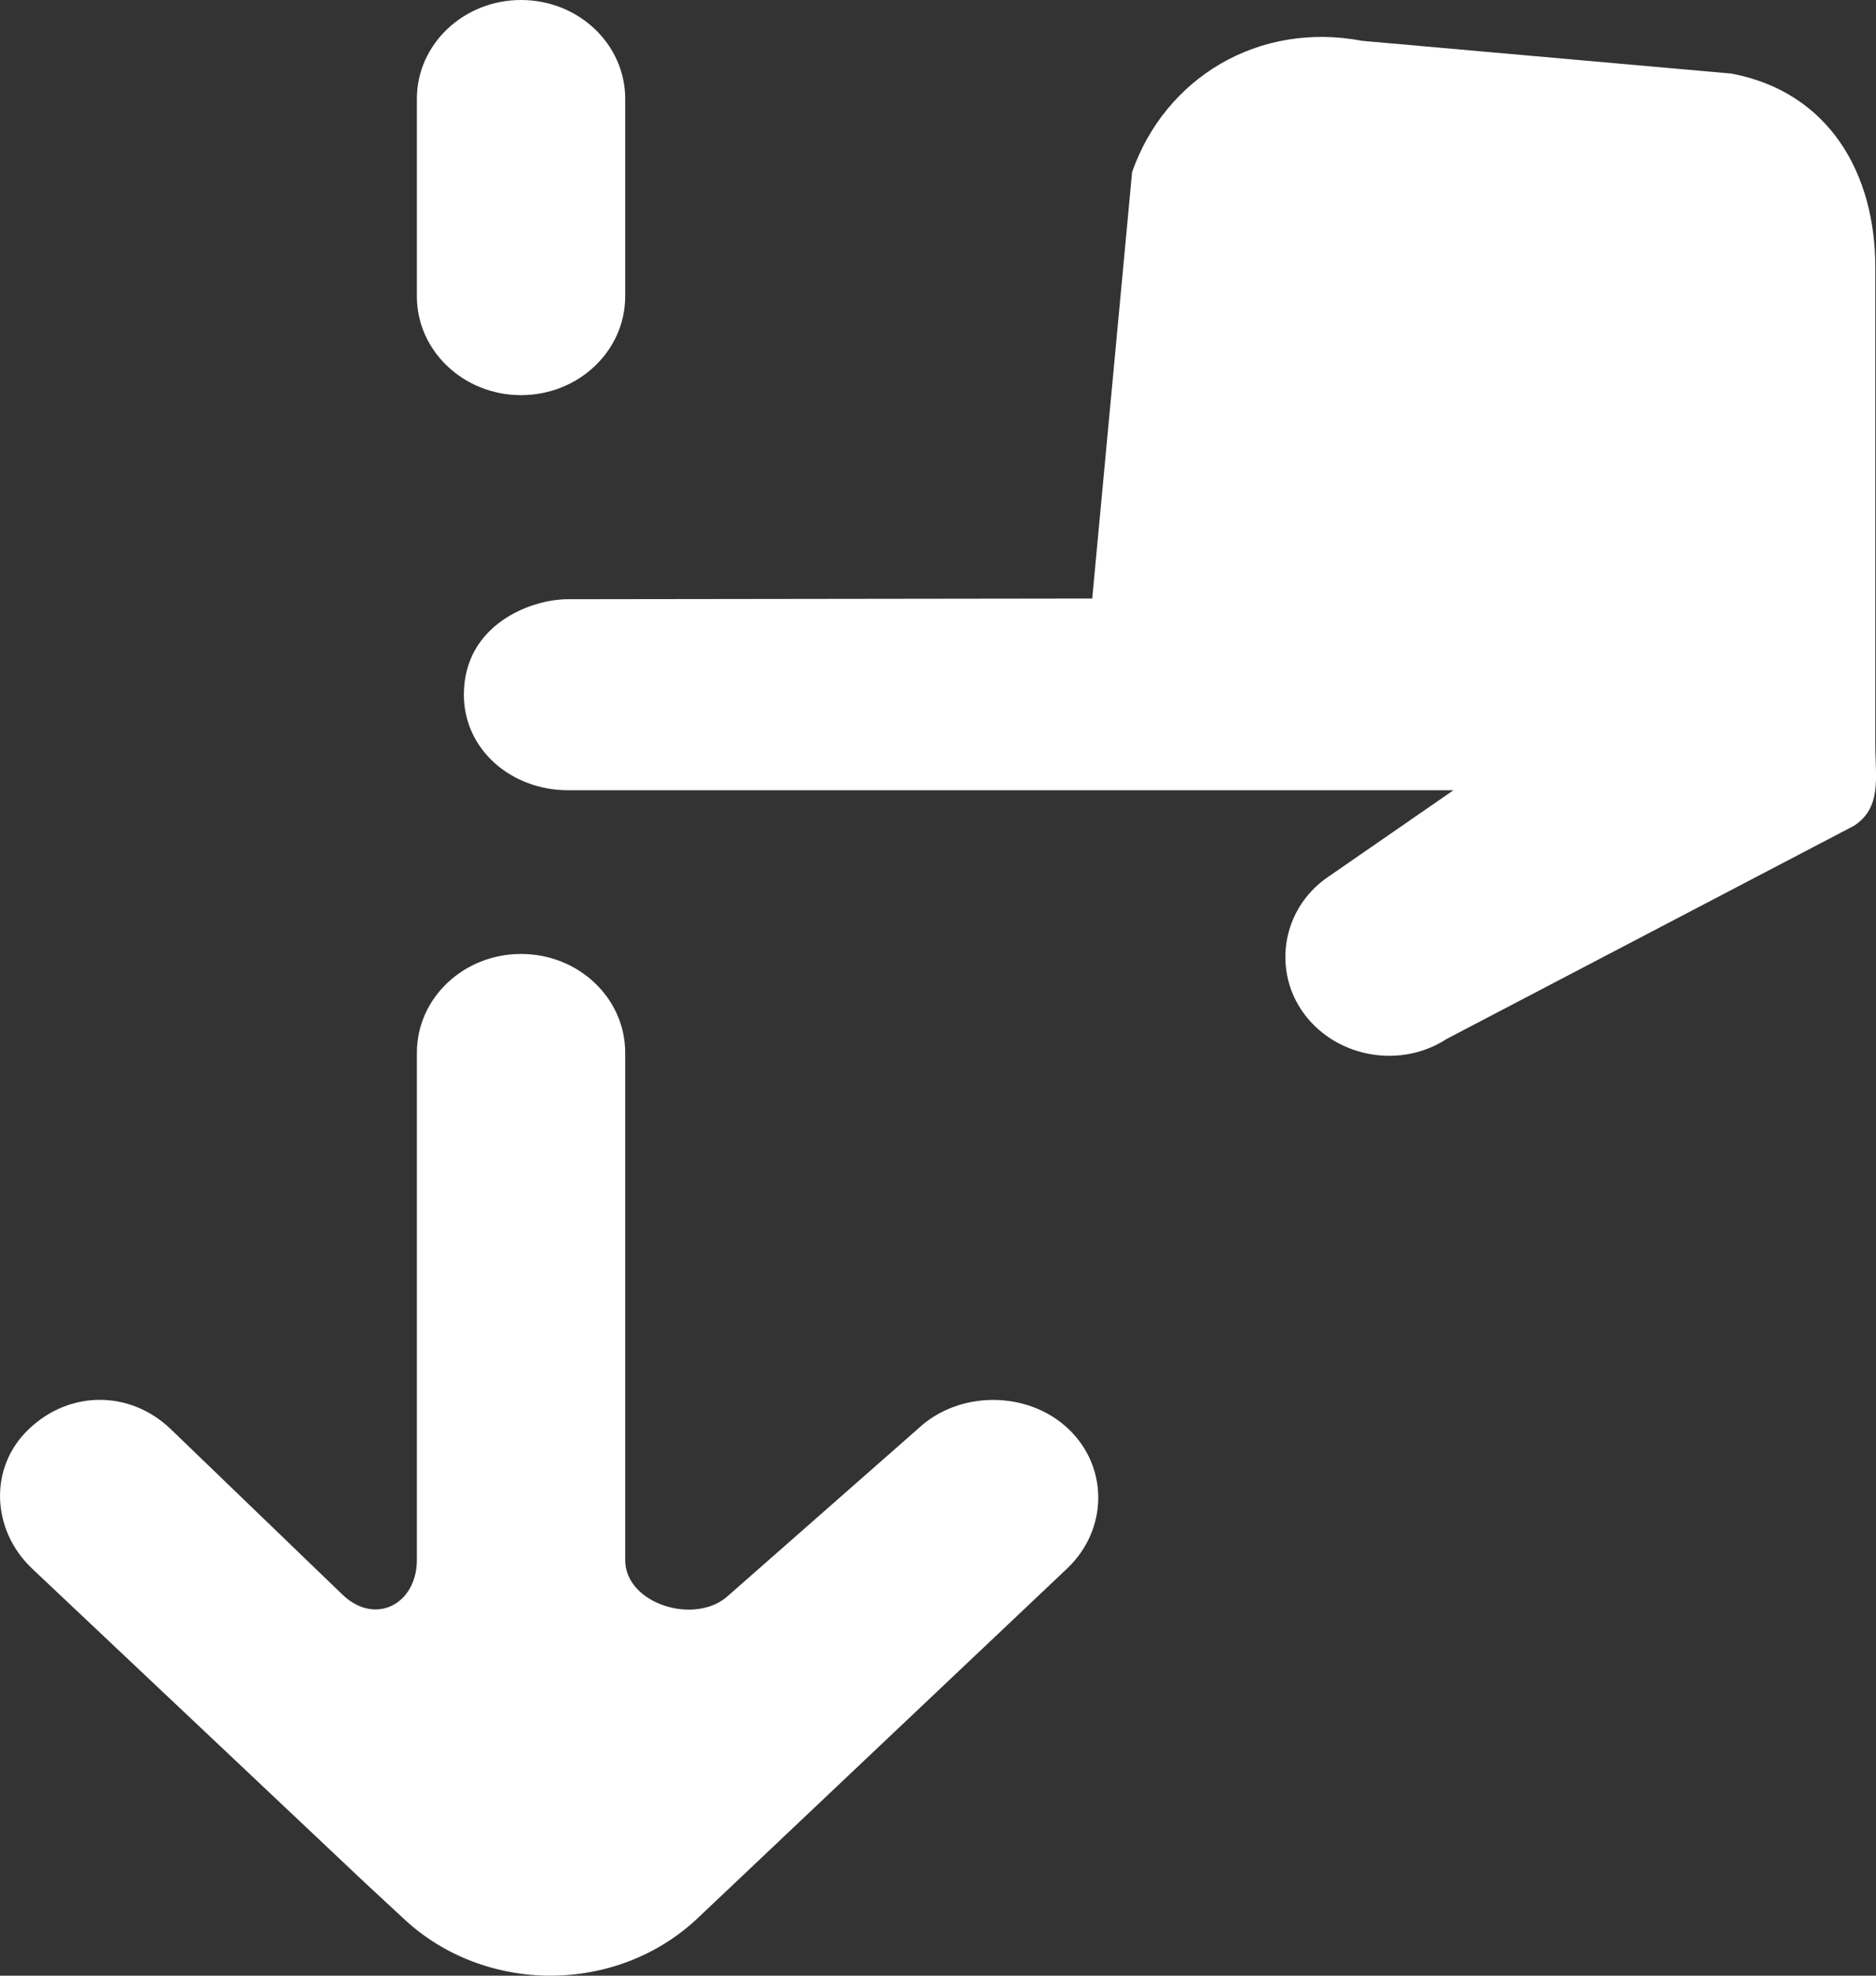 <?xml version="1.0" encoding="UTF-8" standalone="no"?>
<svg width="19px" height="20px" viewBox="0 0 19 20" version="1.1" xmlns="http://www.w3.org/2000/svg" xmlns:xlink="http://www.w3.org/1999/xlink">
    <rect x="0" y="0" width="19" height="20" fill="#333333" stroke="none"/>
    <!-- Generator: Sketch 3.8.1 (29687) - http://www.bohemiancoding.com/sketch -->
    <title>scroll_up [#1381]</title>
    <desc>Created with Sketch.</desc>
    <defs></defs>
    <g id="Page-1" stroke="none" stroke-width="1" fill="none" fill-rule="evenodd">
        <g id="Dribbble-Dark-Preview" transform="translate(-420, -760)" fill="#FFFFFF">
            <g id="icons" transform="translate(56, 160)">
                <path d="M369.277,604 C369.86,604 370.332,603.552 370.332,603 L370.332,601 C370.332,600.448 369.86,600 369.277,600 C368.695,600 368.222,600.448 368.222,601 L368.222,603 C368.222,603.552 368.695,604 369.277,604 M373.297,614.464 L371.382,616.147 C371.05,616.462 370.332,616.239 370.332,615.793 L370.332,610.657 C370.332,610.104 369.86,609.657 369.277,609.657 C368.695,609.657 368.222,610.104 368.222,610.657 L368.222,615.791 C368.222,616.237 367.803,616.46 367.471,616.145 L365.726,614.464 C365.315,614.073 364.707,614.073 364.295,614.464 C363.882,614.854 363.913,615.488 364.325,615.879 L367.696,619.059 L368.08,619.415 C368.904,620.195 370.246,620.195 371.069,619.415 L374.808,615.878 C375.22,615.488 375.232,614.855 374.82,614.464 C374.408,614.074 373.709,614.074 373.297,614.464 M382.776,608.36 L378.654,610.516 C378.24,610.787 377.679,610.731 377.324,610.394 C376.866,609.96 376.931,609.223 377.461,608.87 L378.72,608 L369.757,608 C369.175,608 368.698,607.586 368.698,607.033 C368.698,606.323 369.377,606.066 369.749,606.066 L375.062,606.059 L375.466,601.741 C375.803,600.784 376.75,600.215 377.793,600.413 L381.537,600.745 C382.523,600.932 382.993,601.753 382.993,602.706 L382.993,607.541 C382.993,607.87 383.062,608.174 382.776,608.36" id="scroll_up-[#1381]"></path>
            </g>
        </g>
    </g>
</svg>